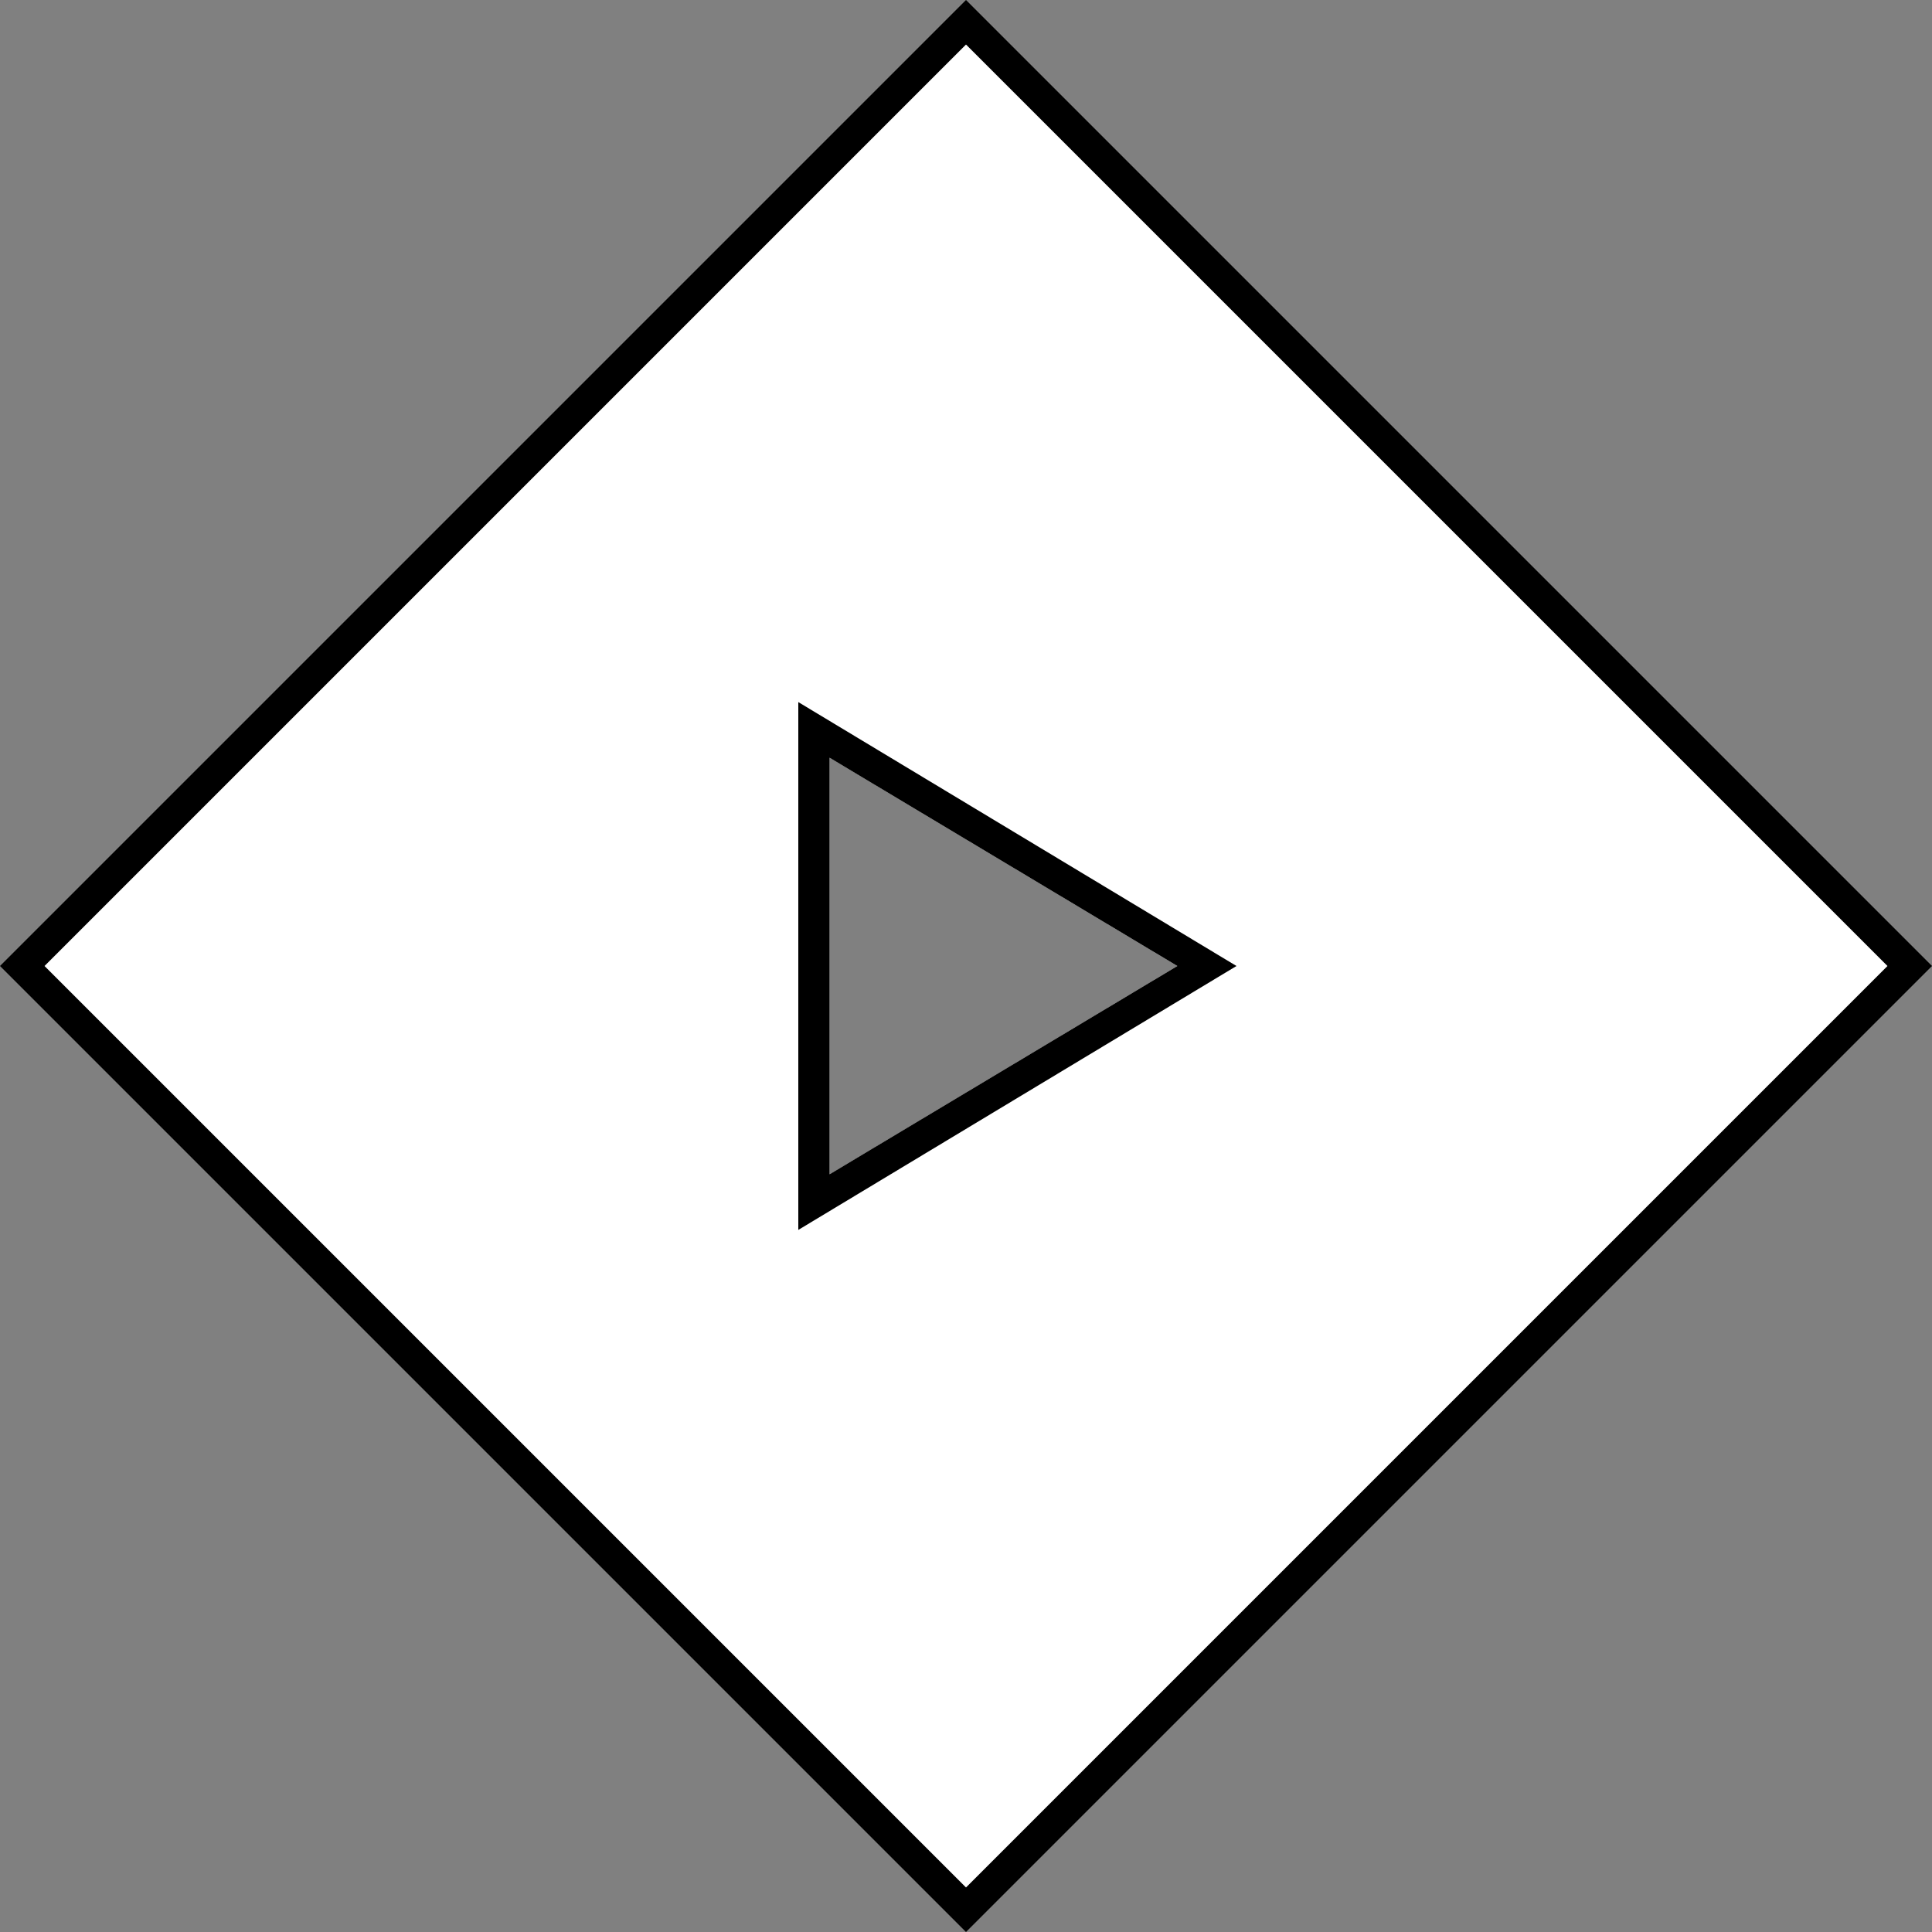<?xml version="1.0" encoding="UTF-8" standalone="no"?>
<svg
   xmlns:dc="http://purl.org/dc/elements/1.1/"
   xmlns:cc="http://creativecommons.org/ns#"
   xmlns:rdf="http://www.w3.org/1999/02/22-rdf-syntax-ns#"
   xmlns:svg="http://www.w3.org/2000/svg"
   xmlns="http://www.w3.org/2000/svg"
   xmlns:sodipodi="http://sodipodi.sourceforge.net/DTD/sodipodi-0.dtd"
   xmlns:inkscape="http://www.inkscape.org/namespaces/inkscape"
   viewBox="0 0 50 50"
   version="1.1"
   id="svg3723"
   sodipodi:docname="player_icon3.svg"
   inkscape:version="0.92.2 (5c3e80d, 2017-08-06)">
  <rect x="0" y="0" width="50" height="50" fill="#808080" stroke="none"/>
  <defs
     id="defs3727" />
  <sodipodi:namedview
     pagecolor="#ffffff"
     bordercolor="#666666"
     borderopacity="1"
     objecttolerance="10"
     gridtolerance="10"
     guidetolerance="10"
     inkscape:pageopacity="0"
     inkscape:pageshadow="2"
     inkscape:window-width="1920"
     inkscape:window-height="1017"
     id="namedview3725"
     showgrid="false"
     inkscape:zoom="17"
     inkscape:cx="15.441176"
     inkscape:cy="20.669477"
     inkscape:window-x="-8"
     inkscape:window-y="-8"
     inkscape:window-maximized="1"
     inkscape:current-layer="svg3723" />
  <title
     id="title3715">Zasób 66zak_</title>
  <path
     style="fill:#ffffff;stroke:none;stroke-width:1px;stroke-linecap:butt;stroke-linejoin:miter;stroke-opacity:1"
     d="M 25 1.15 L 1.15 25 L 25 48.85 L 48.85 25 L 25 1.15 z M 21.471 19.609 L 30.471 25 L 21.471 30.391 L 21.471 19.609 z "
     id="path3731" />
  <g
     id="Warstwa_2"
     data-name="Warstwa 2">
    <g
       id="Warstwa_1-2"
       data-name="Warstwa 1">
      <path
         d="M25,0,0,25,25,50,50,25ZM1.15,25,25,1.15,48.85,25,25,48.85Z"
         id="path3717" />
      <path
         d="M20.66,18.17V31.83L32,25Zm.81,1.44,9,5.39-9,5.39Z"
         id="path3719" />
    </g>
  </g>
</svg>
